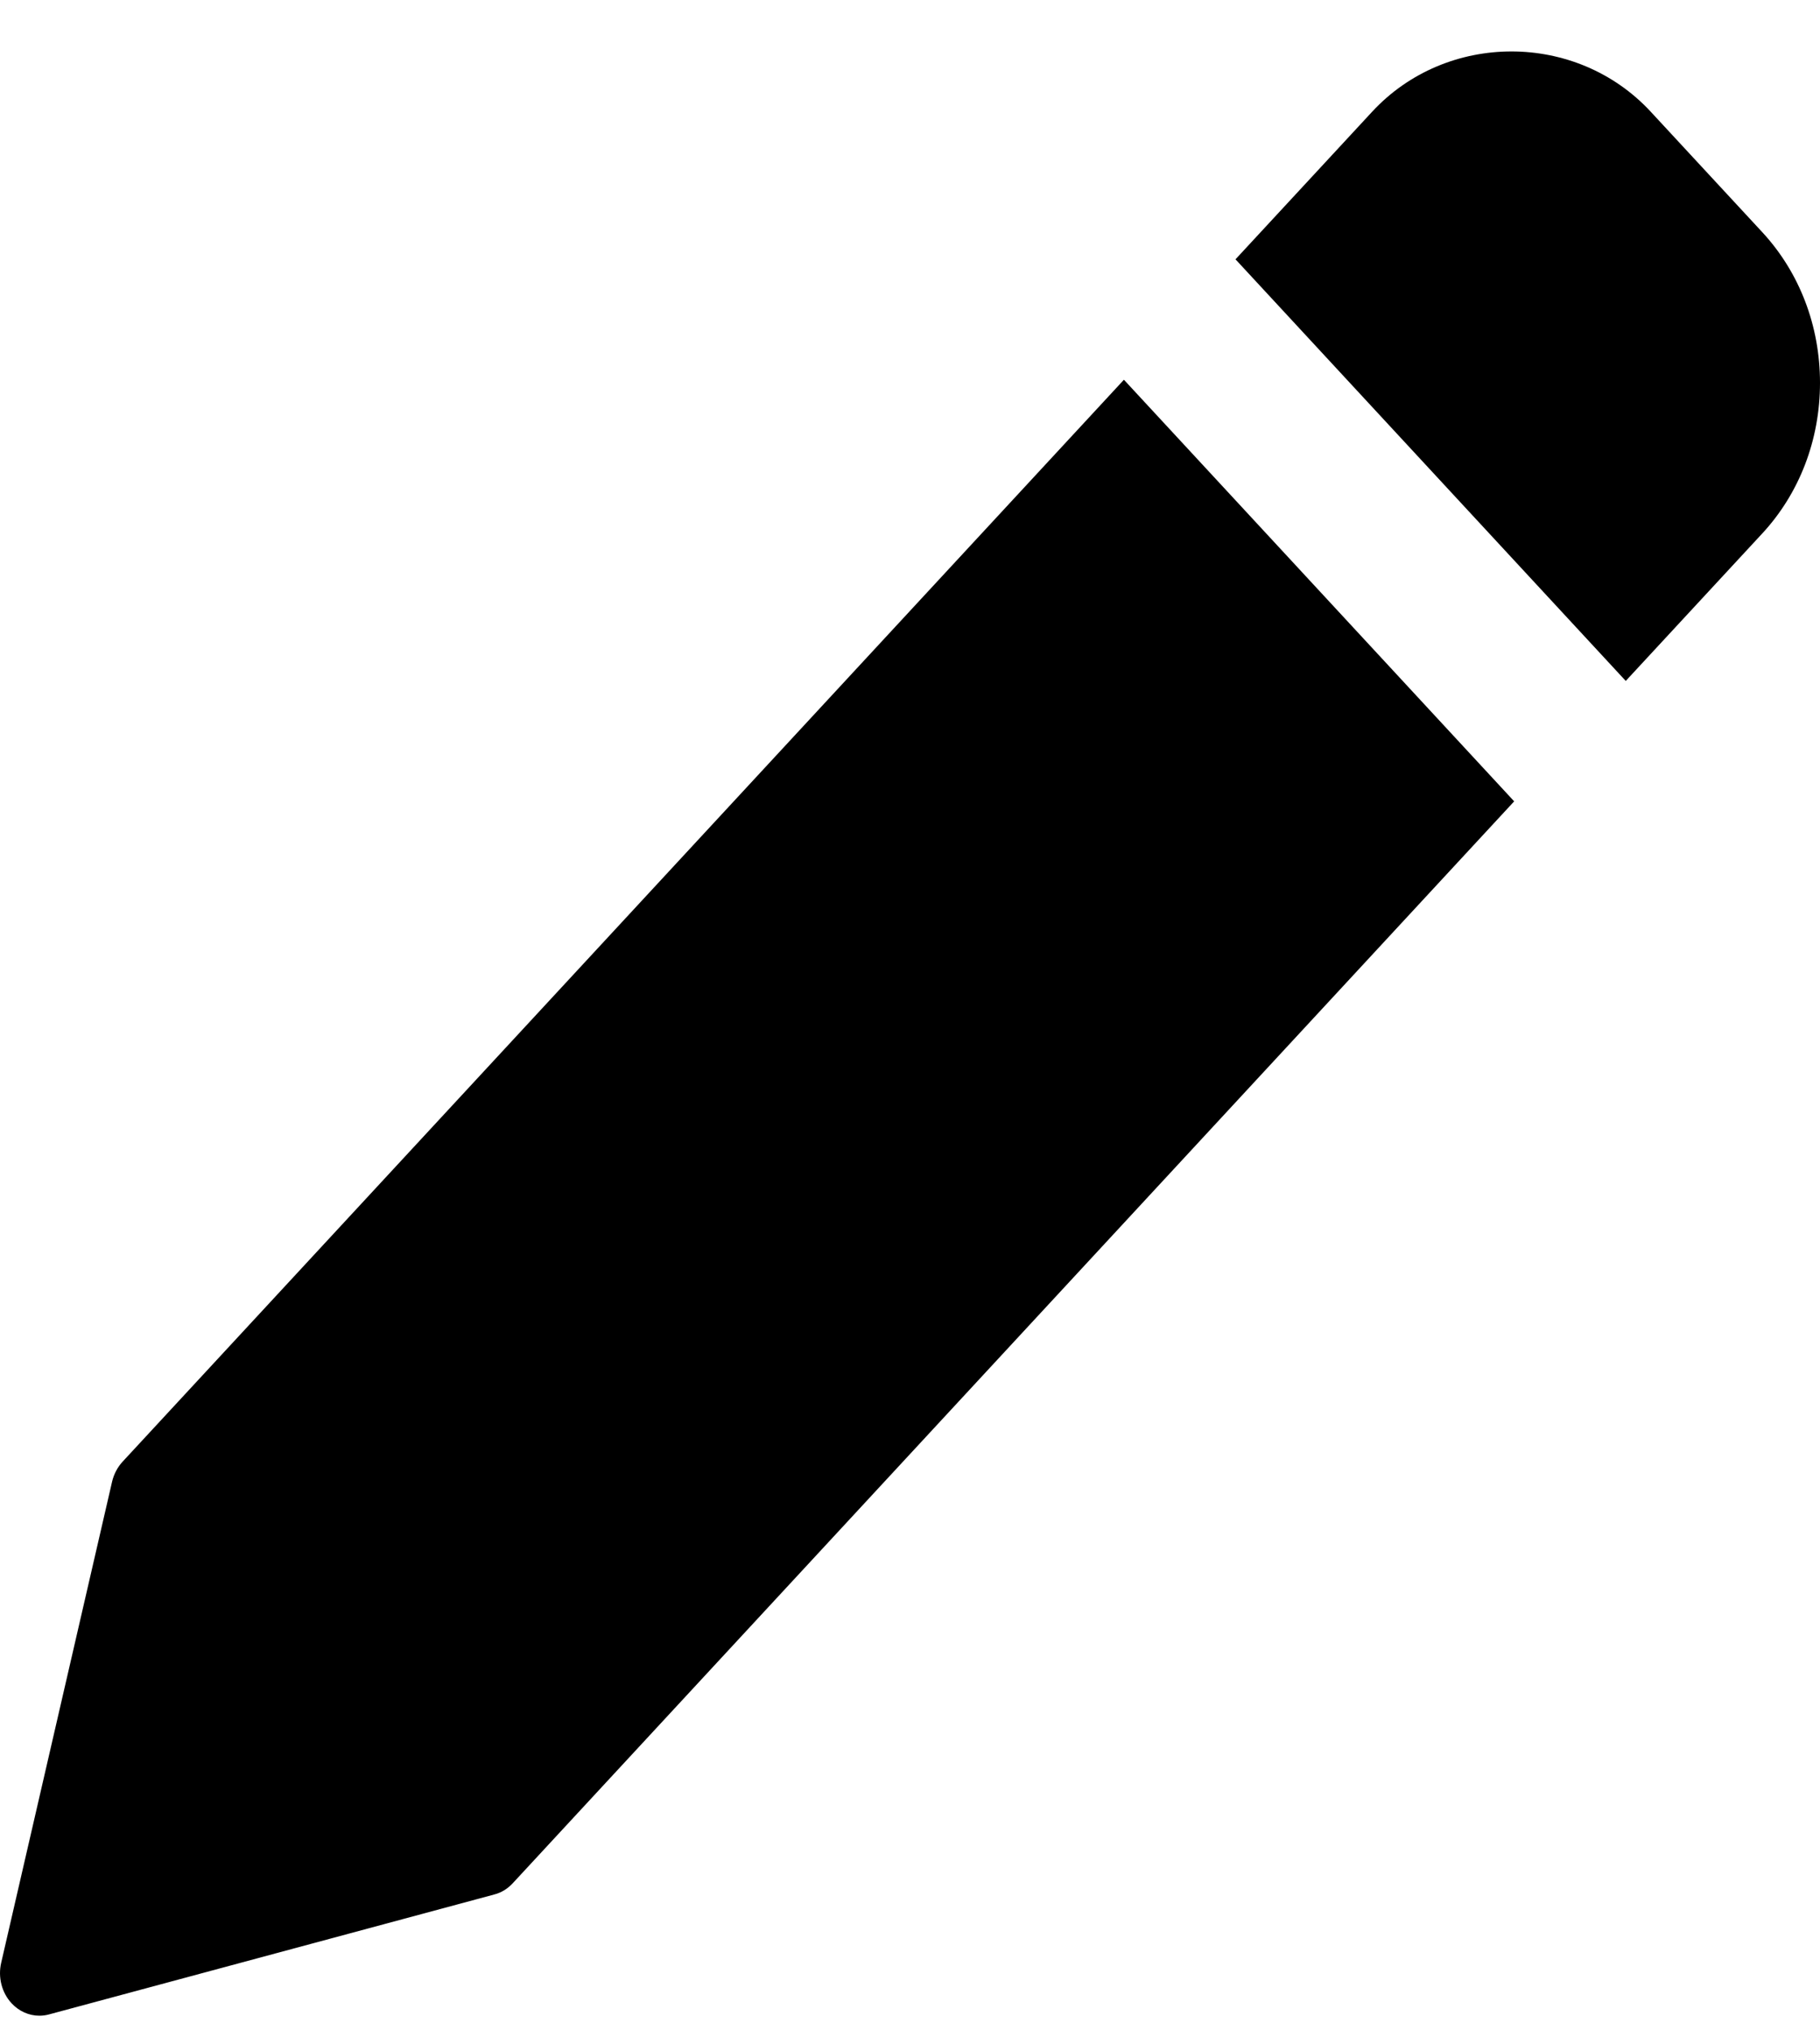 <svg width="26" height="29" viewBox="0 0 26 29" fill="none" xmlns="http://www.w3.org/2000/svg">
<path d="M16.056 5.424L1.751 20.878C1.679 20.956 1.627 21.055 1.602 21.16L0.017 28.035C-0.031 28.242 0.025 28.462 0.165 28.613C0.271 28.728 0.415 28.791 0.563 28.791C0.608 28.791 0.654 28.785 0.699 28.773L7.063 27.059C7.163 27.033 7.253 26.977 7.325 26.899L21.631 11.446L16.056 5.424Z" fill="black"/>
<path d="M25.176 3.317L23.583 1.597C22.519 0.447 20.664 0.448 19.601 1.597L17.65 3.704L23.225 9.726L25.176 7.619C25.707 7.045 26 6.281 26 5.468C26 4.655 25.707 3.891 25.176 3.317Z" fill="black"/>
</svg>
